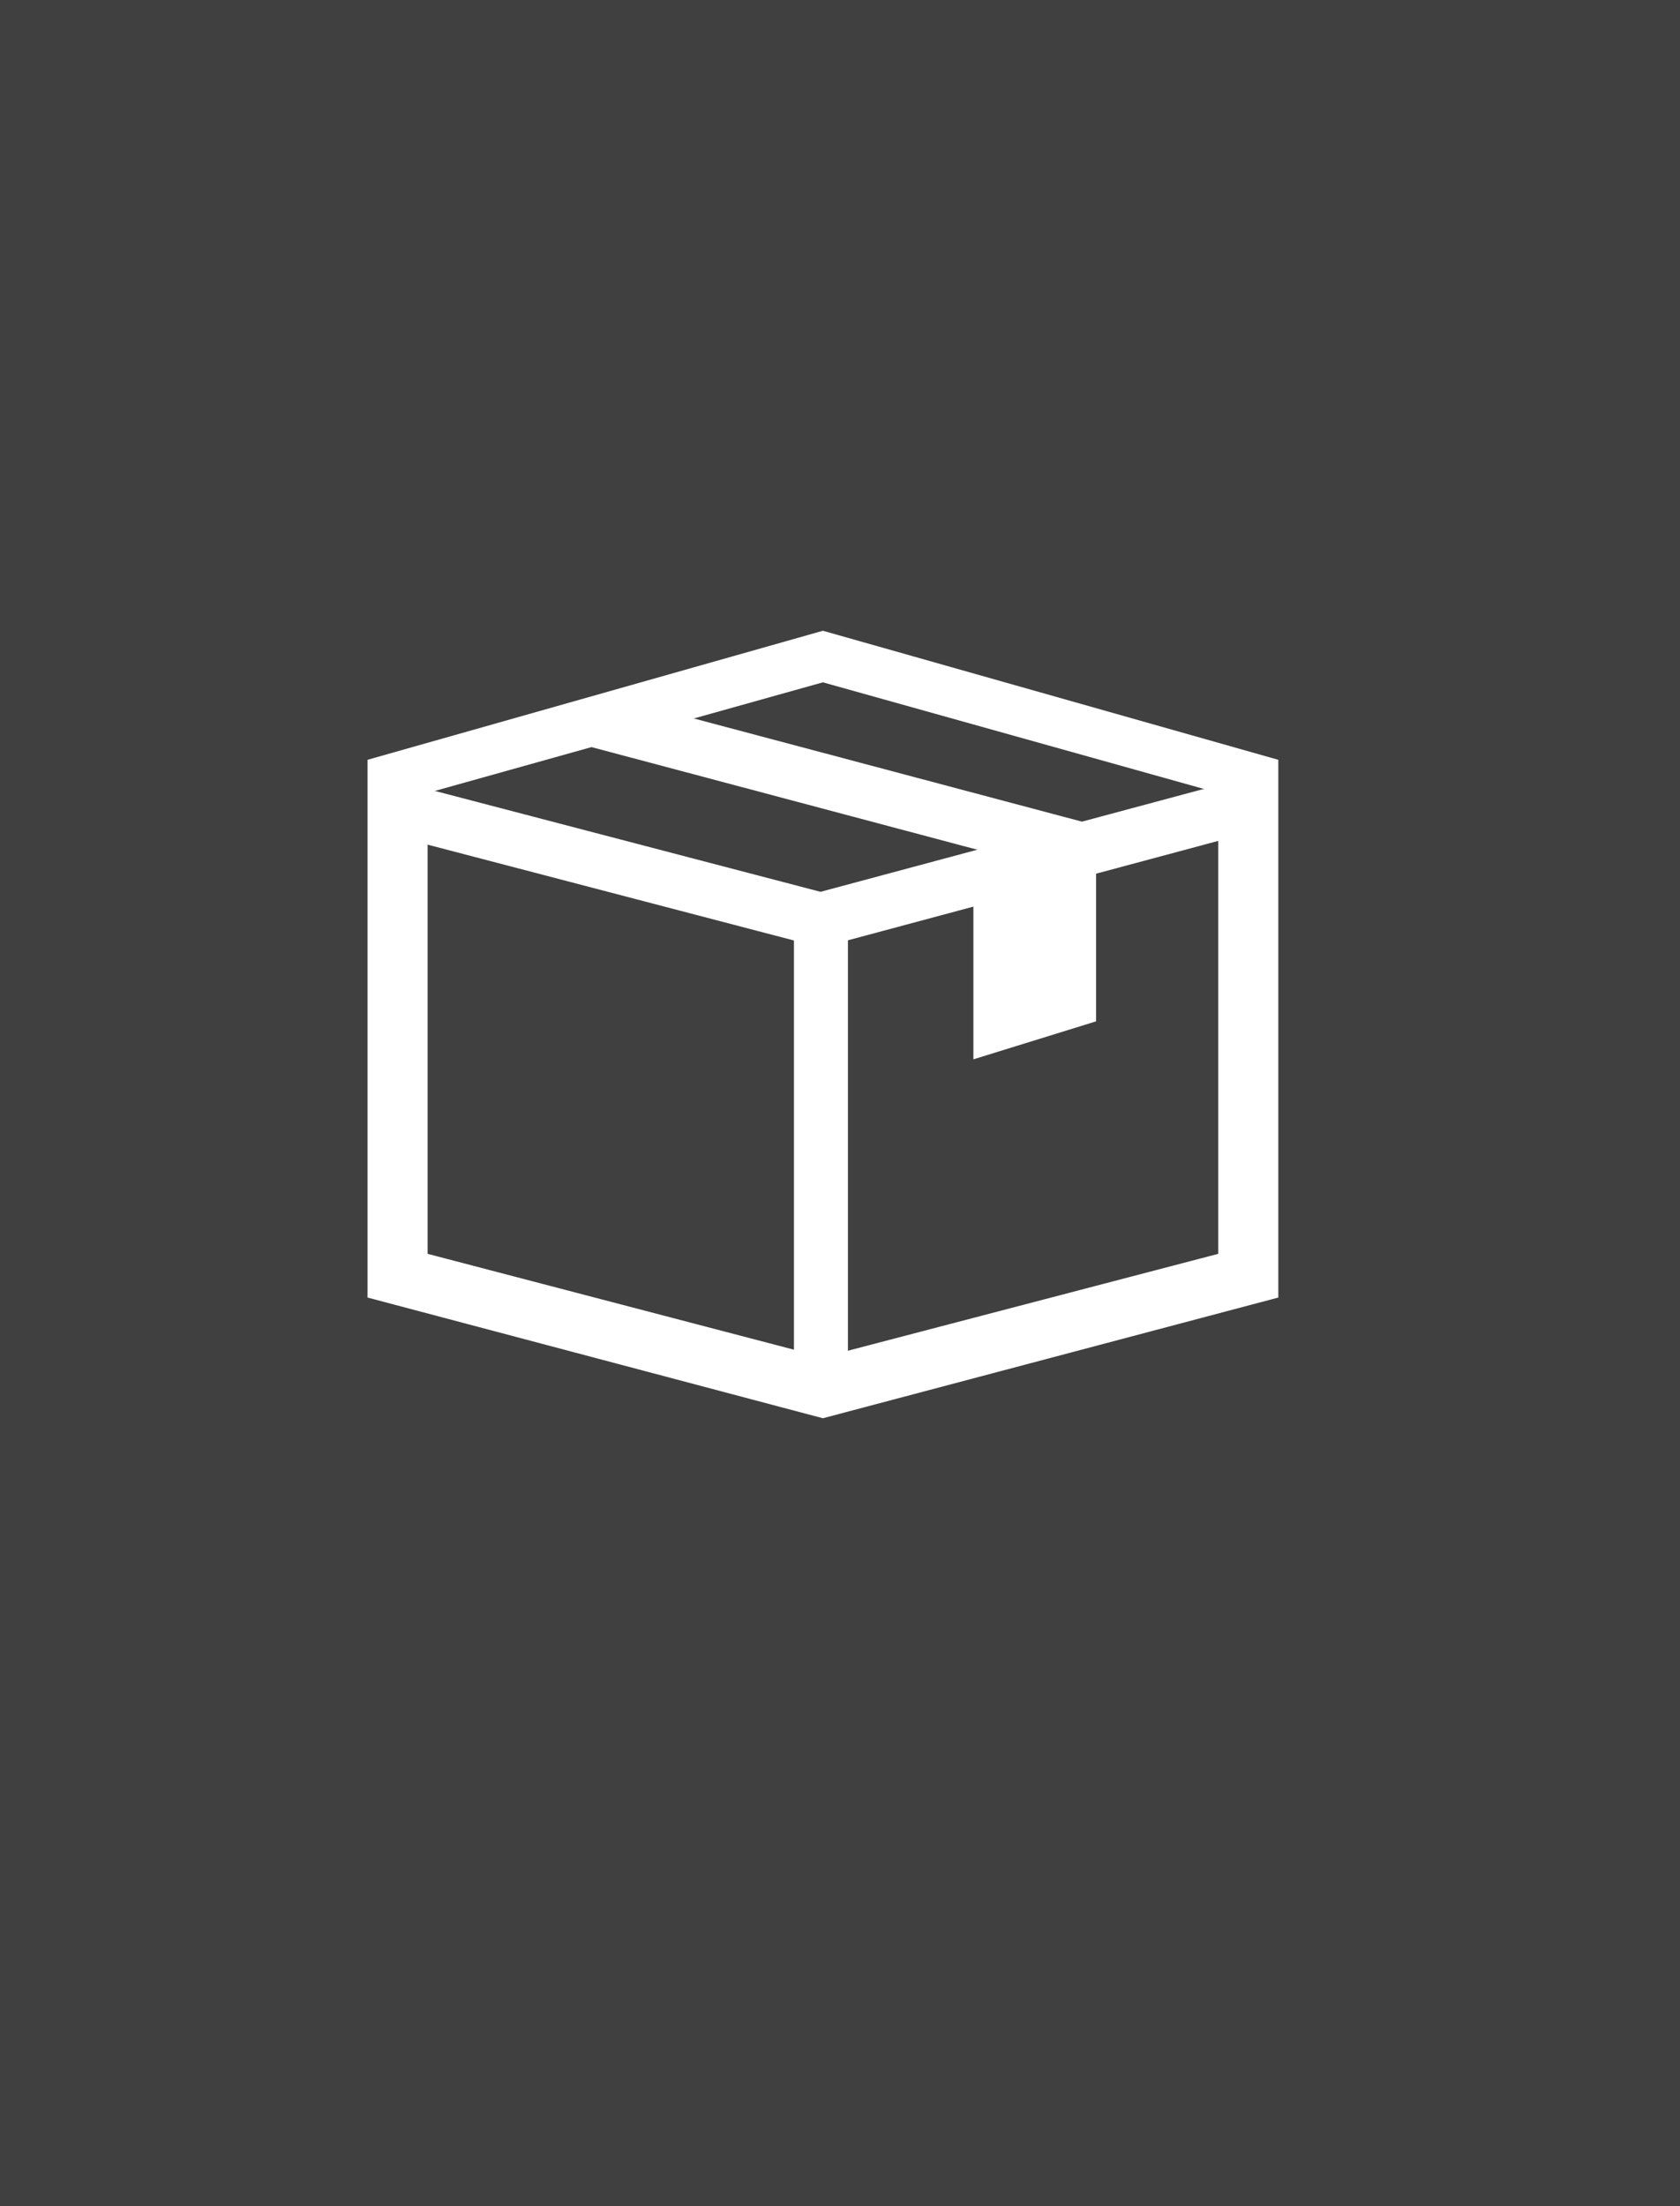 <svg viewBox="0 0 32 42" fill="none" xmlns="http://www.w3.org/2000/svg">
<rect x="0" y="0" width="32" height="42" fill="#808080" stroke="none"/>
<rect width="32" height="42" fill="currentColor" fill-opacity="0.5"/>
<path fill-rule="evenodd" clip-rule="evenodd" d="M7 14.465L15.674 12.008L24.349 14.465V24.702L15.674 27L7 24.702V14.465ZM8.145 15.096L15.674 12.99L23.204 15.096V23.87L15.674 25.839L8.145 23.87V15.096Z" fill="white"/>
<path d="M7.713 14.908L15.629 16.978L23.646 14.827L23.911 15.819L15.637 18.039L7.456 15.9L7.713 14.908Z" fill="white"/>
<path d="M16.151 17.765V26.264H15.123V17.765H16.151Z" fill="white"/>
<path d="M11.493 13.22L21.104 15.774L20.501 16.678L11.229 14.213L11.493 13.22Z" fill="white"/>
<path fill-rule="evenodd" clip-rule="evenodd" d="M18.541 17.123V20.167L20.878 19.444V16.293L18.541 17.123Z" fill="white"/>
</svg>
